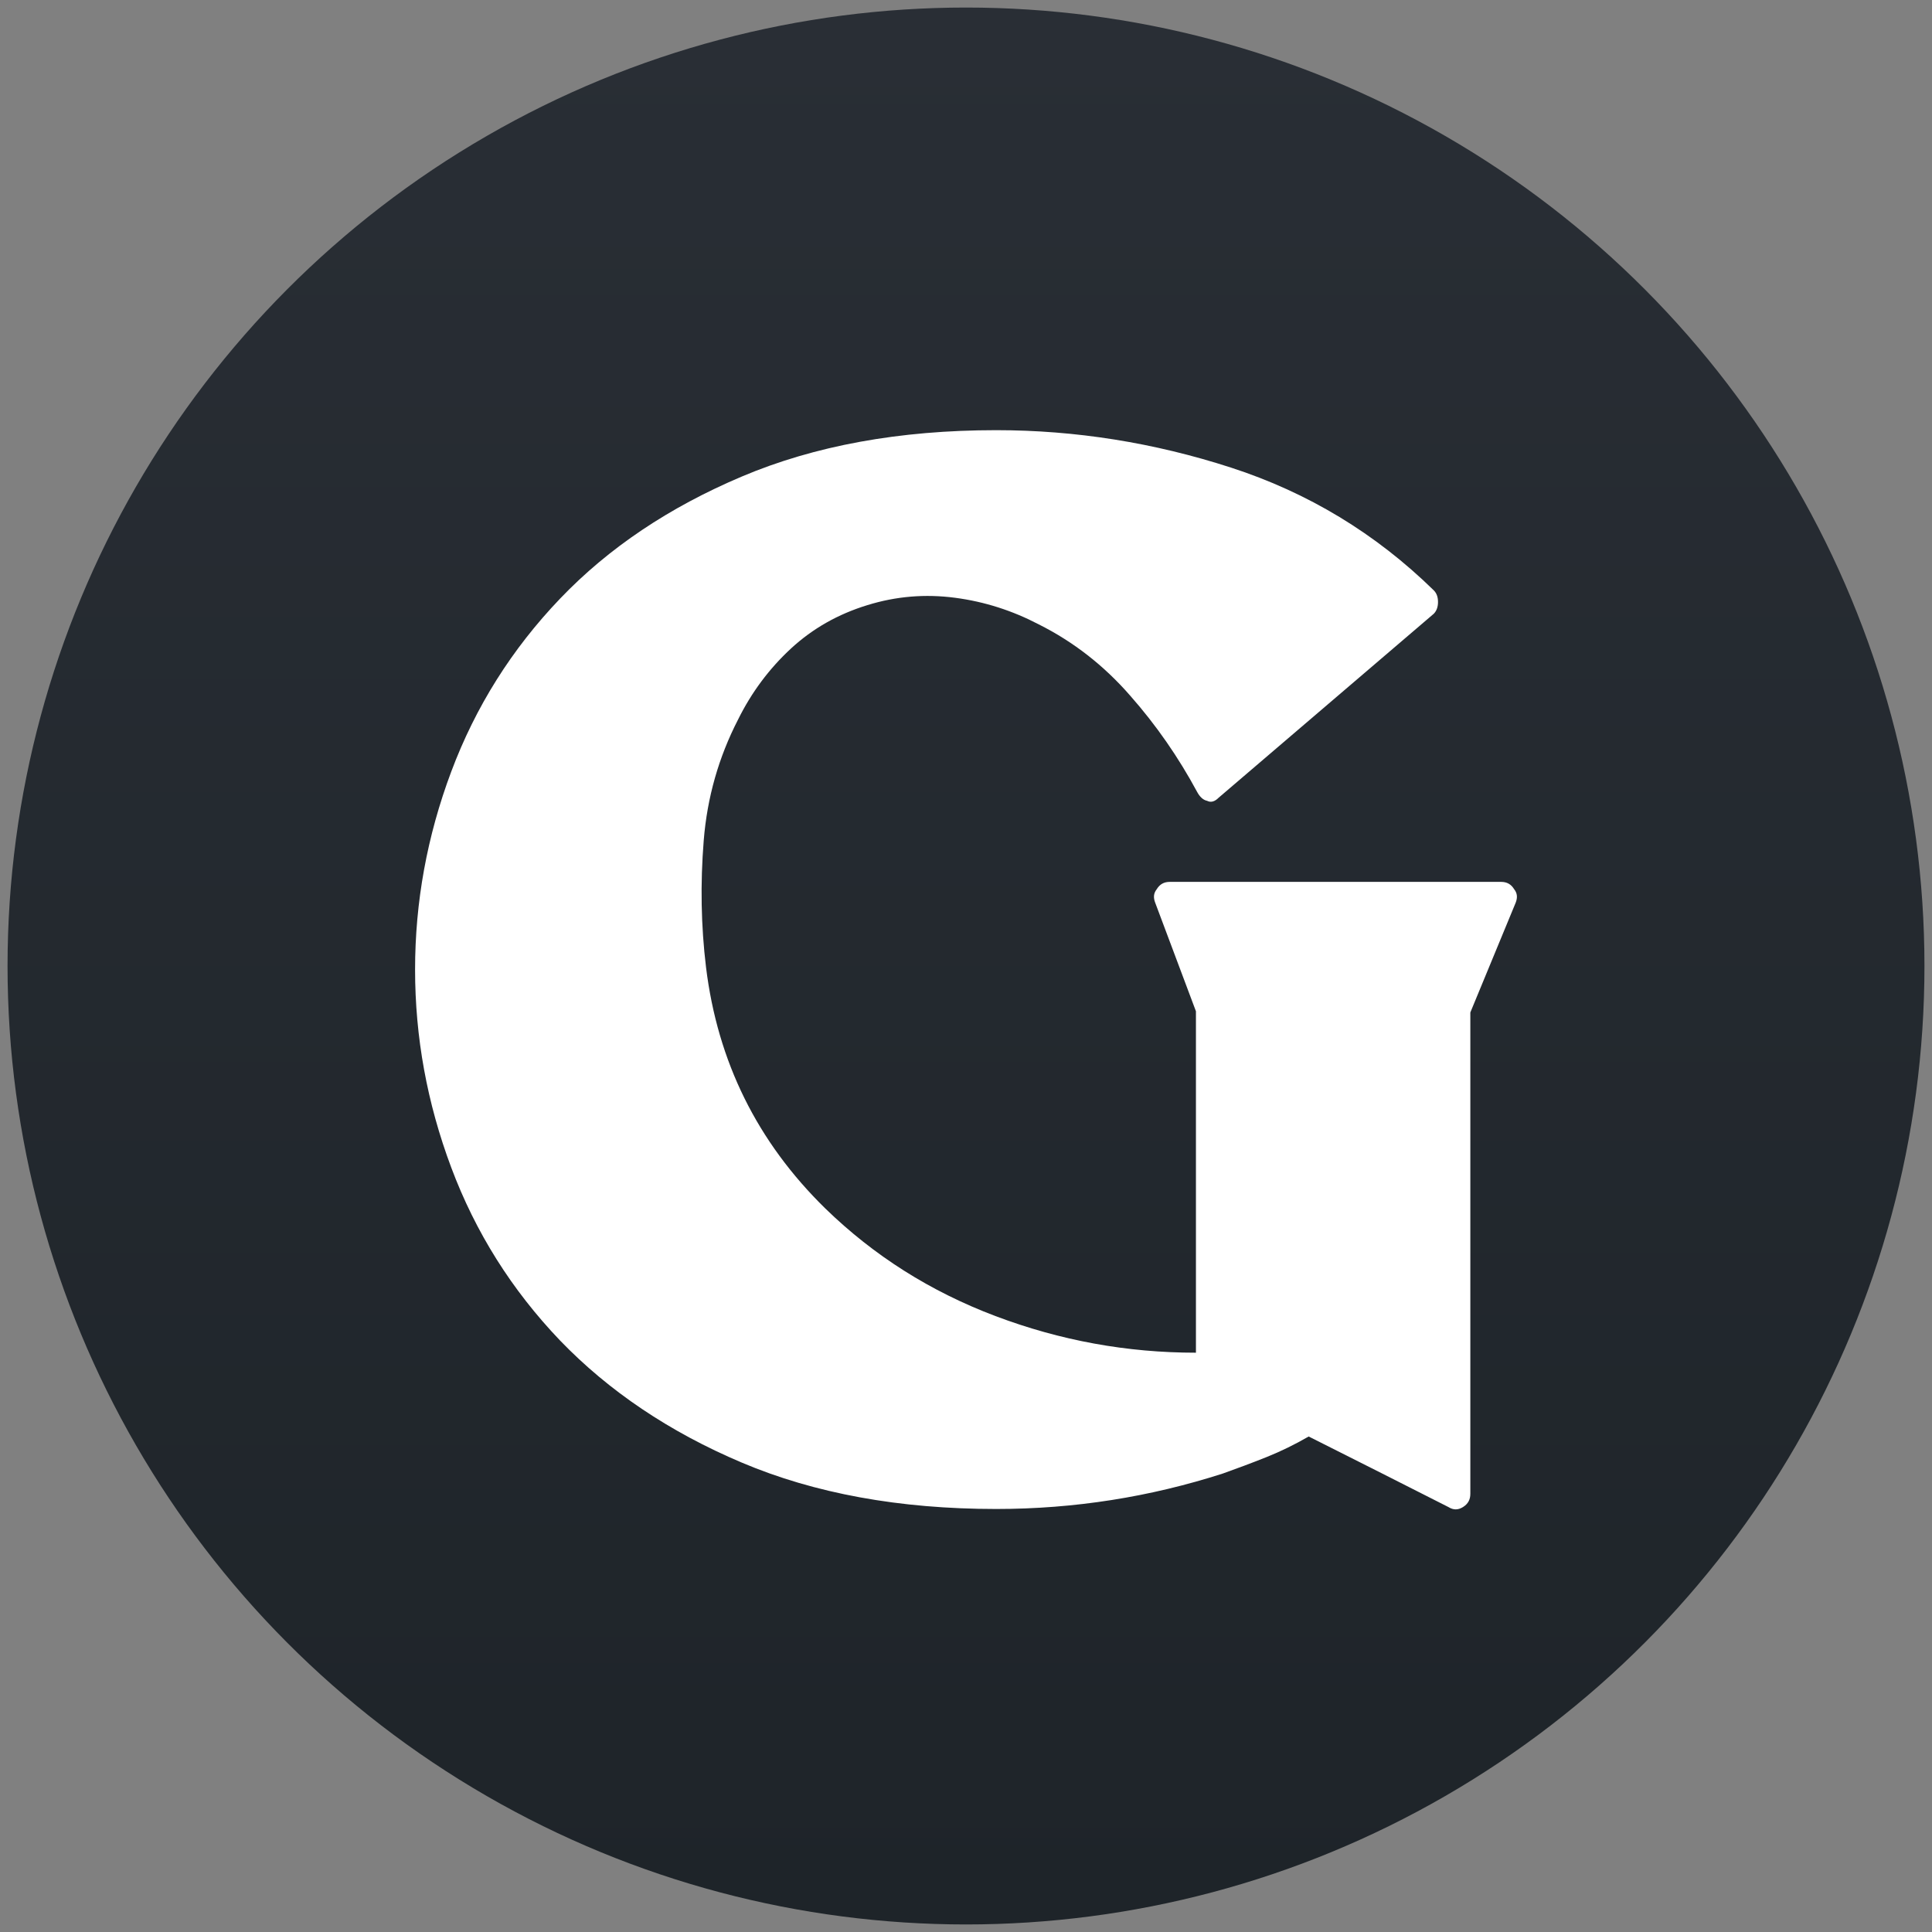 <svg width="256" height="256" viewBox="0 0 256 256" fill="none" xmlns="http://www.w3.org/2000/svg">
<rect x="0" y="0" width="256" height="256" fill="#808080" stroke="none"/>
<circle cx="128" cy="128" r="127" fill="url(#paint0_linear_741_46)"/>
<path d="M194.827 134.155V197.934C194.827 198.709 194.521 199.277 193.858 199.69C193.195 200.103 192.583 200.103 191.92 199.69L183.048 195.197L173.409 190.343C171.624 191.376 169.737 192.305 167.8 193.08C165.862 193.854 163.924 194.577 162.038 195.249C152.4 198.347 142.405 199.948 132.001 199.948C119.151 199.948 107.932 197.883 98.294 193.803C88.656 189.723 80.65 184.3 74.225 177.638C67.8 170.925 63.006 163.282 59.794 154.709C56.581 146.136 55 137.408 55 128.474C55 119.54 56.581 110.812 59.794 102.24C63.006 93.666 67.8 86.023 74.225 79.31C80.65 72.596 88.656 67.225 98.294 63.145C107.932 59.066 119.151 57 132.001 57C142.507 57 152.909 58.653 163.108 61.958C173.307 65.263 182.282 70.686 189.983 78.225C190.391 78.638 190.543 79.155 190.543 79.775C190.543 80.446 190.34 80.962 189.983 81.324L161.477 105.7C160.967 106.216 160.456 106.371 159.947 106.113C159.437 106.01 158.978 105.596 158.621 104.925C156.173 100.38 153.215 96.094 149.748 92.169C146.28 88.192 142.252 85.042 137.611 82.718C134.143 80.911 130.472 79.723 126.546 79.207C122.618 78.69 118.743 79 114.919 80.188C111.043 81.376 107.677 83.286 104.822 85.92C101.915 88.606 99.569 91.756 97.784 95.371C95.235 100.329 93.705 105.648 93.246 111.38C92.787 117.113 92.889 122.69 93.552 128.164C95.082 140.662 100.334 151.3 109.36 160.131C115.785 166.38 123.282 171.131 131.899 174.385C140.518 177.638 149.34 179.24 158.468 179.24V134L153.062 119.591C152.807 118.92 152.858 118.352 153.266 117.836C153.674 117.164 154.235 116.854 155 116.854H198.907C199.672 116.854 200.232 117.164 200.64 117.836C201.048 118.352 201.099 118.92 200.844 119.591L194.827 134.155Z" fill="white"/>
<defs>
<linearGradient id="paint0_linear_741_46" x1="128" y1="1" x2="128" y2="255" gradientUnits="userSpaceOnUse">
<stop stop-color="#292E35"/>
<stop offset="1" stop-color="#1E2429"/>
</linearGradient>
</defs>
</svg>
